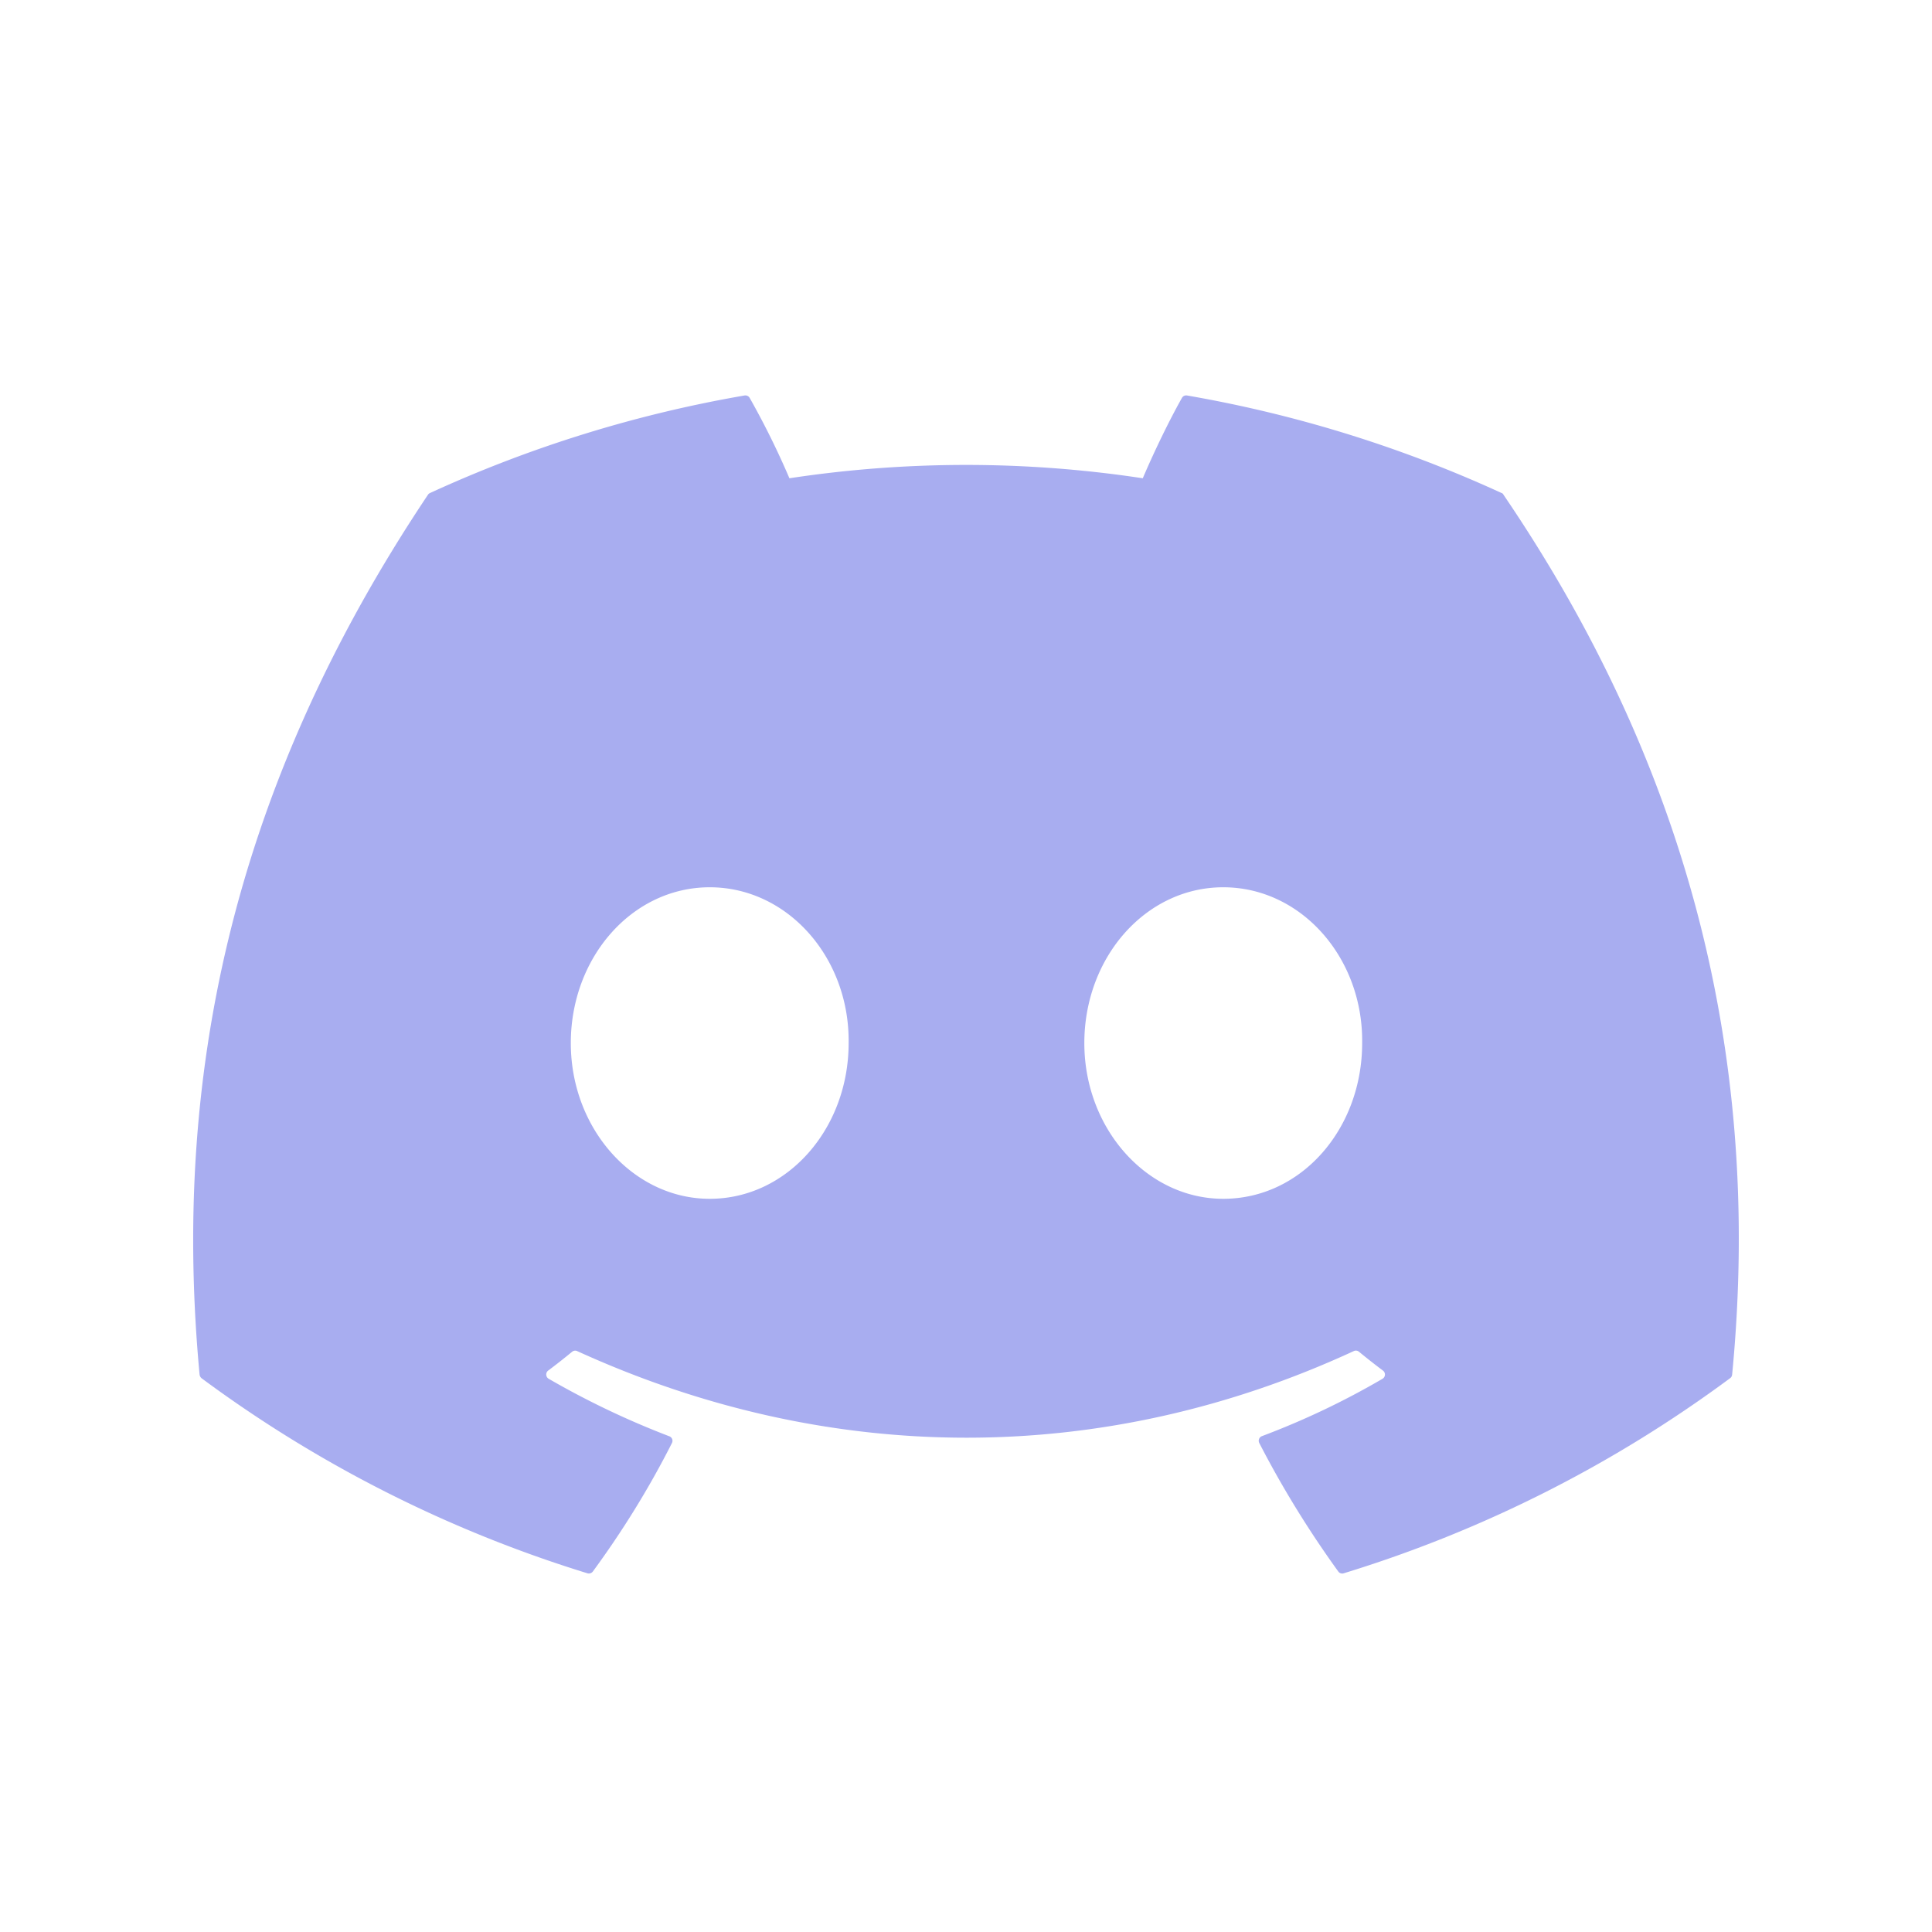 <svg width="20" height="20" viewBox="0 0 20 20" fill="none" xmlns="http://www.w3.org/2000/svg"><path d="M15.545 5.104a13.194 13.194 0 00-3.257-1.01.05.05 0 00-.052.024c-.141.25-.297.577-.406.833a12.181 12.181 0 00-3.658 0 8.427 8.427 0 00-.412-.833.051.051 0 00-.052-.024 13.157 13.157 0 00-3.257 1.01.047.047 0 00-.021.018c-2.074 3.099-2.643 6.122-2.364 9.107a.06.06 0 00.02.038 13.268 13.268 0 003.996 2.02.052.052 0 00.056-.02c.308-.42.582-.863.818-1.329a.05.05 0 00-.028-.07 8.725 8.725 0 01-1.248-.595.051.051 0 01-.005-.085c.084-.063.168-.129.248-.195a.05.05 0 01.051-.007c2.619 1.196 5.454 1.196 8.041 0a.05.05 0 01.053.007c.08.066.164.132.248.195a.051.051 0 01-.004.085c-.399.233-.813.43-1.249.594a.051.051 0 00-.027.071c.24.466.514.909.817 1.329a.05.05 0 00.056.02 13.225 13.225 0 004.001-2.02.051.051 0 00.021-.037c.334-3.452-.559-6.45-2.366-9.107a.04.04 0 00-.02-.02zM7.347 12.41c-.789 0-1.438-.723-1.438-1.612 0-.89.637-1.613 1.438-1.613.807 0 1.45.73 1.438 1.613 0 .889-.637 1.612-1.438 1.612zm5.316 0c-.788 0-1.438-.723-1.438-1.612 0-.89.637-1.613 1.438-1.613.807 0 1.45.73 1.438 1.613 0 .889-.63 1.612-1.438 1.612z" fill="#a8adf0"/></svg>